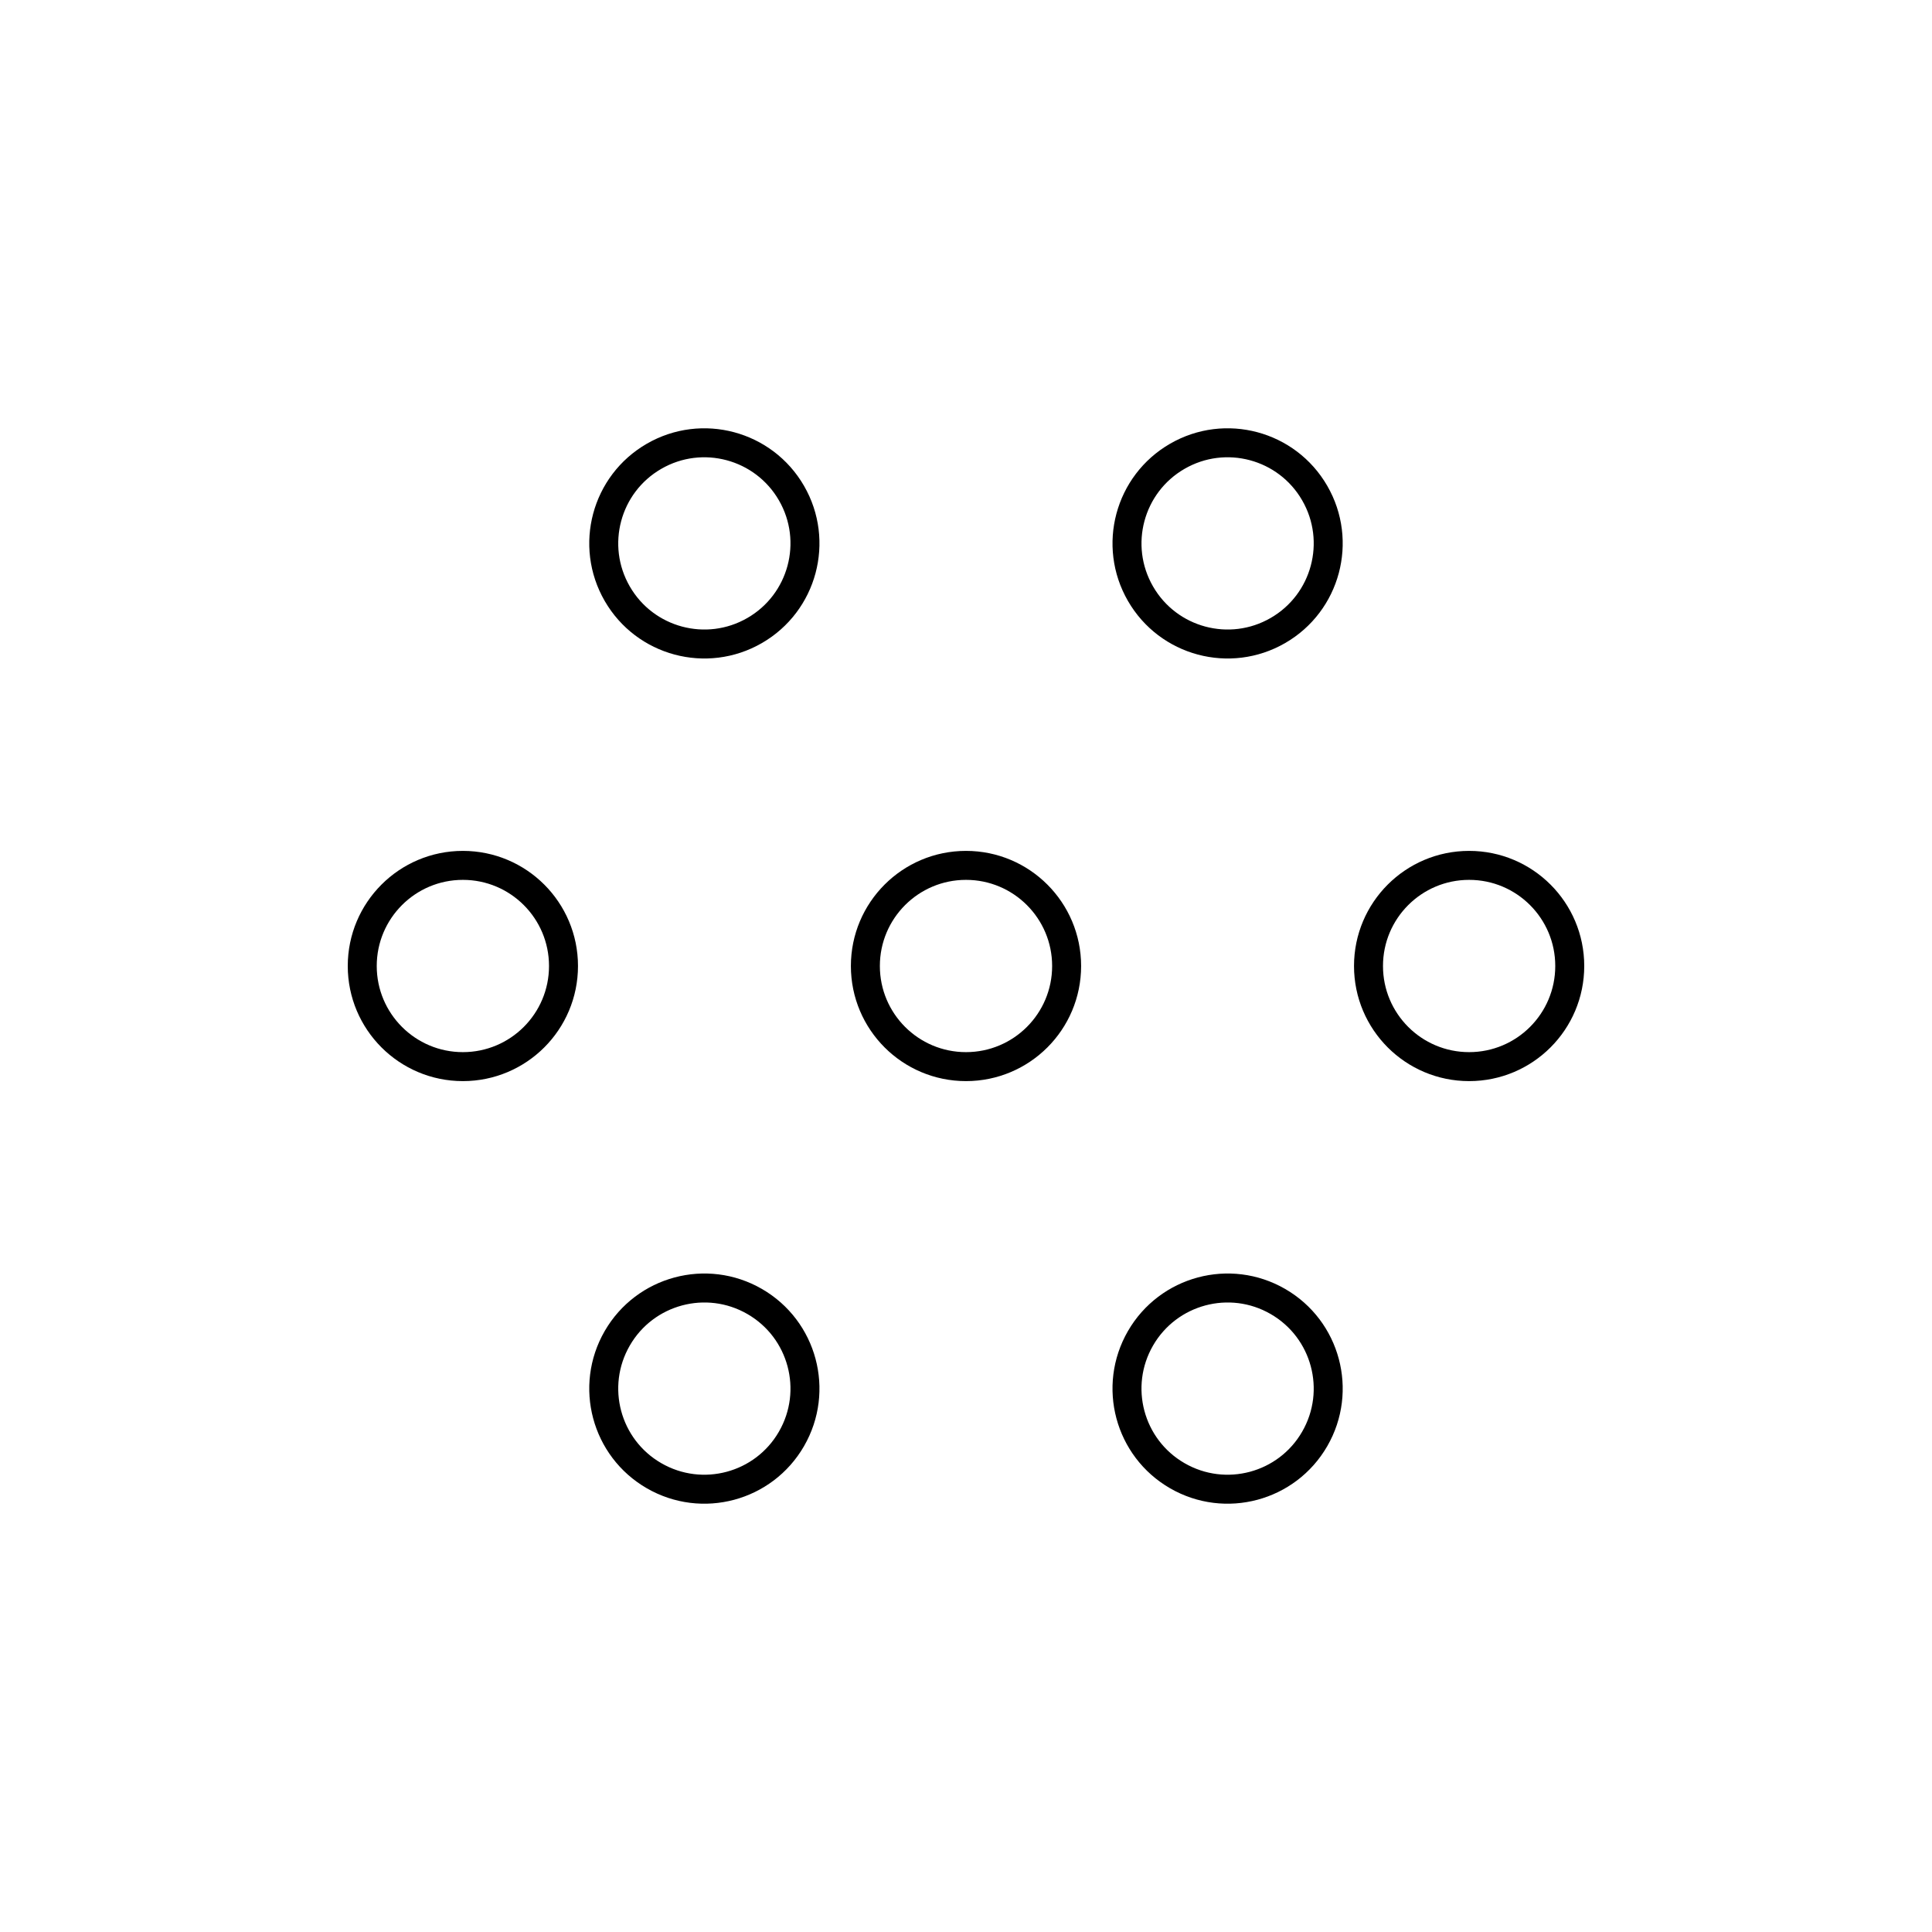 <svg xmlns="http://www.w3.org/2000/svg" width="35%" height="35%" aria-hidden="true" focusable="false" preserveAspectRatio="xMidYMid meet" viewBox="0 0 48 48"><path fill="none" stroke="#000" stroke-miterlimit="10" stroke-width=".72" d="M26.5,24 c0,1.381-1.119,2.5-2.5,2.5s-2.5-1.119-2.5-2.5s1.119-2.5,2.5-2.5S26.5,22.62,26.5,24z M36.5,21.5c-1.381,0-2.5,1.119-2.5,2.5 s1.119,2.5,2.5,2.5S39,25.381,39,24S37.881,21.5,36.5,21.5z M11.5,21.5C10.119,21.5,9,22.62,9,24s1.119,2.5,2.5,2.5 S14,25.381,14,24S12.881,21.5,11.5,21.5z M15.335,33.25c-0.69,1.196-0.281,2.724,0.915,3.414c1.196,0.69,2.724,0.281,3.414-0.915 c0.69-1.196,0.281-2.724-0.915-3.414C17.554,31.645,16.025,32.055,15.335,33.25z M28.335,33.25 c-0.69,1.196-0.281,2.724,0.915,3.414c1.196,0.69,2.724,0.281,3.414-0.915c0.69-1.196,0.281-2.724-0.915-3.414 C30.554,31.645,29.026,32.055,28.335,33.25z M15.335,14.75c0.69,1.196,2.219,1.605,3.414,0.915c1.196-0.69,1.605-2.219,0.915-3.414 s-2.219-1.605-3.414-0.915C15.054,12.026,14.645,13.554,15.335,14.75z M28.335,14.75c0.69,1.196,2.219,1.605,3.414,0.915 c1.196-0.69,1.605-2.219,0.915-3.414c-0.69-1.196-2.219-1.605-3.414-0.915C28.055,12.026,27.645,13.554,28.335,14.75z"/><title>Networking 01</title></svg>